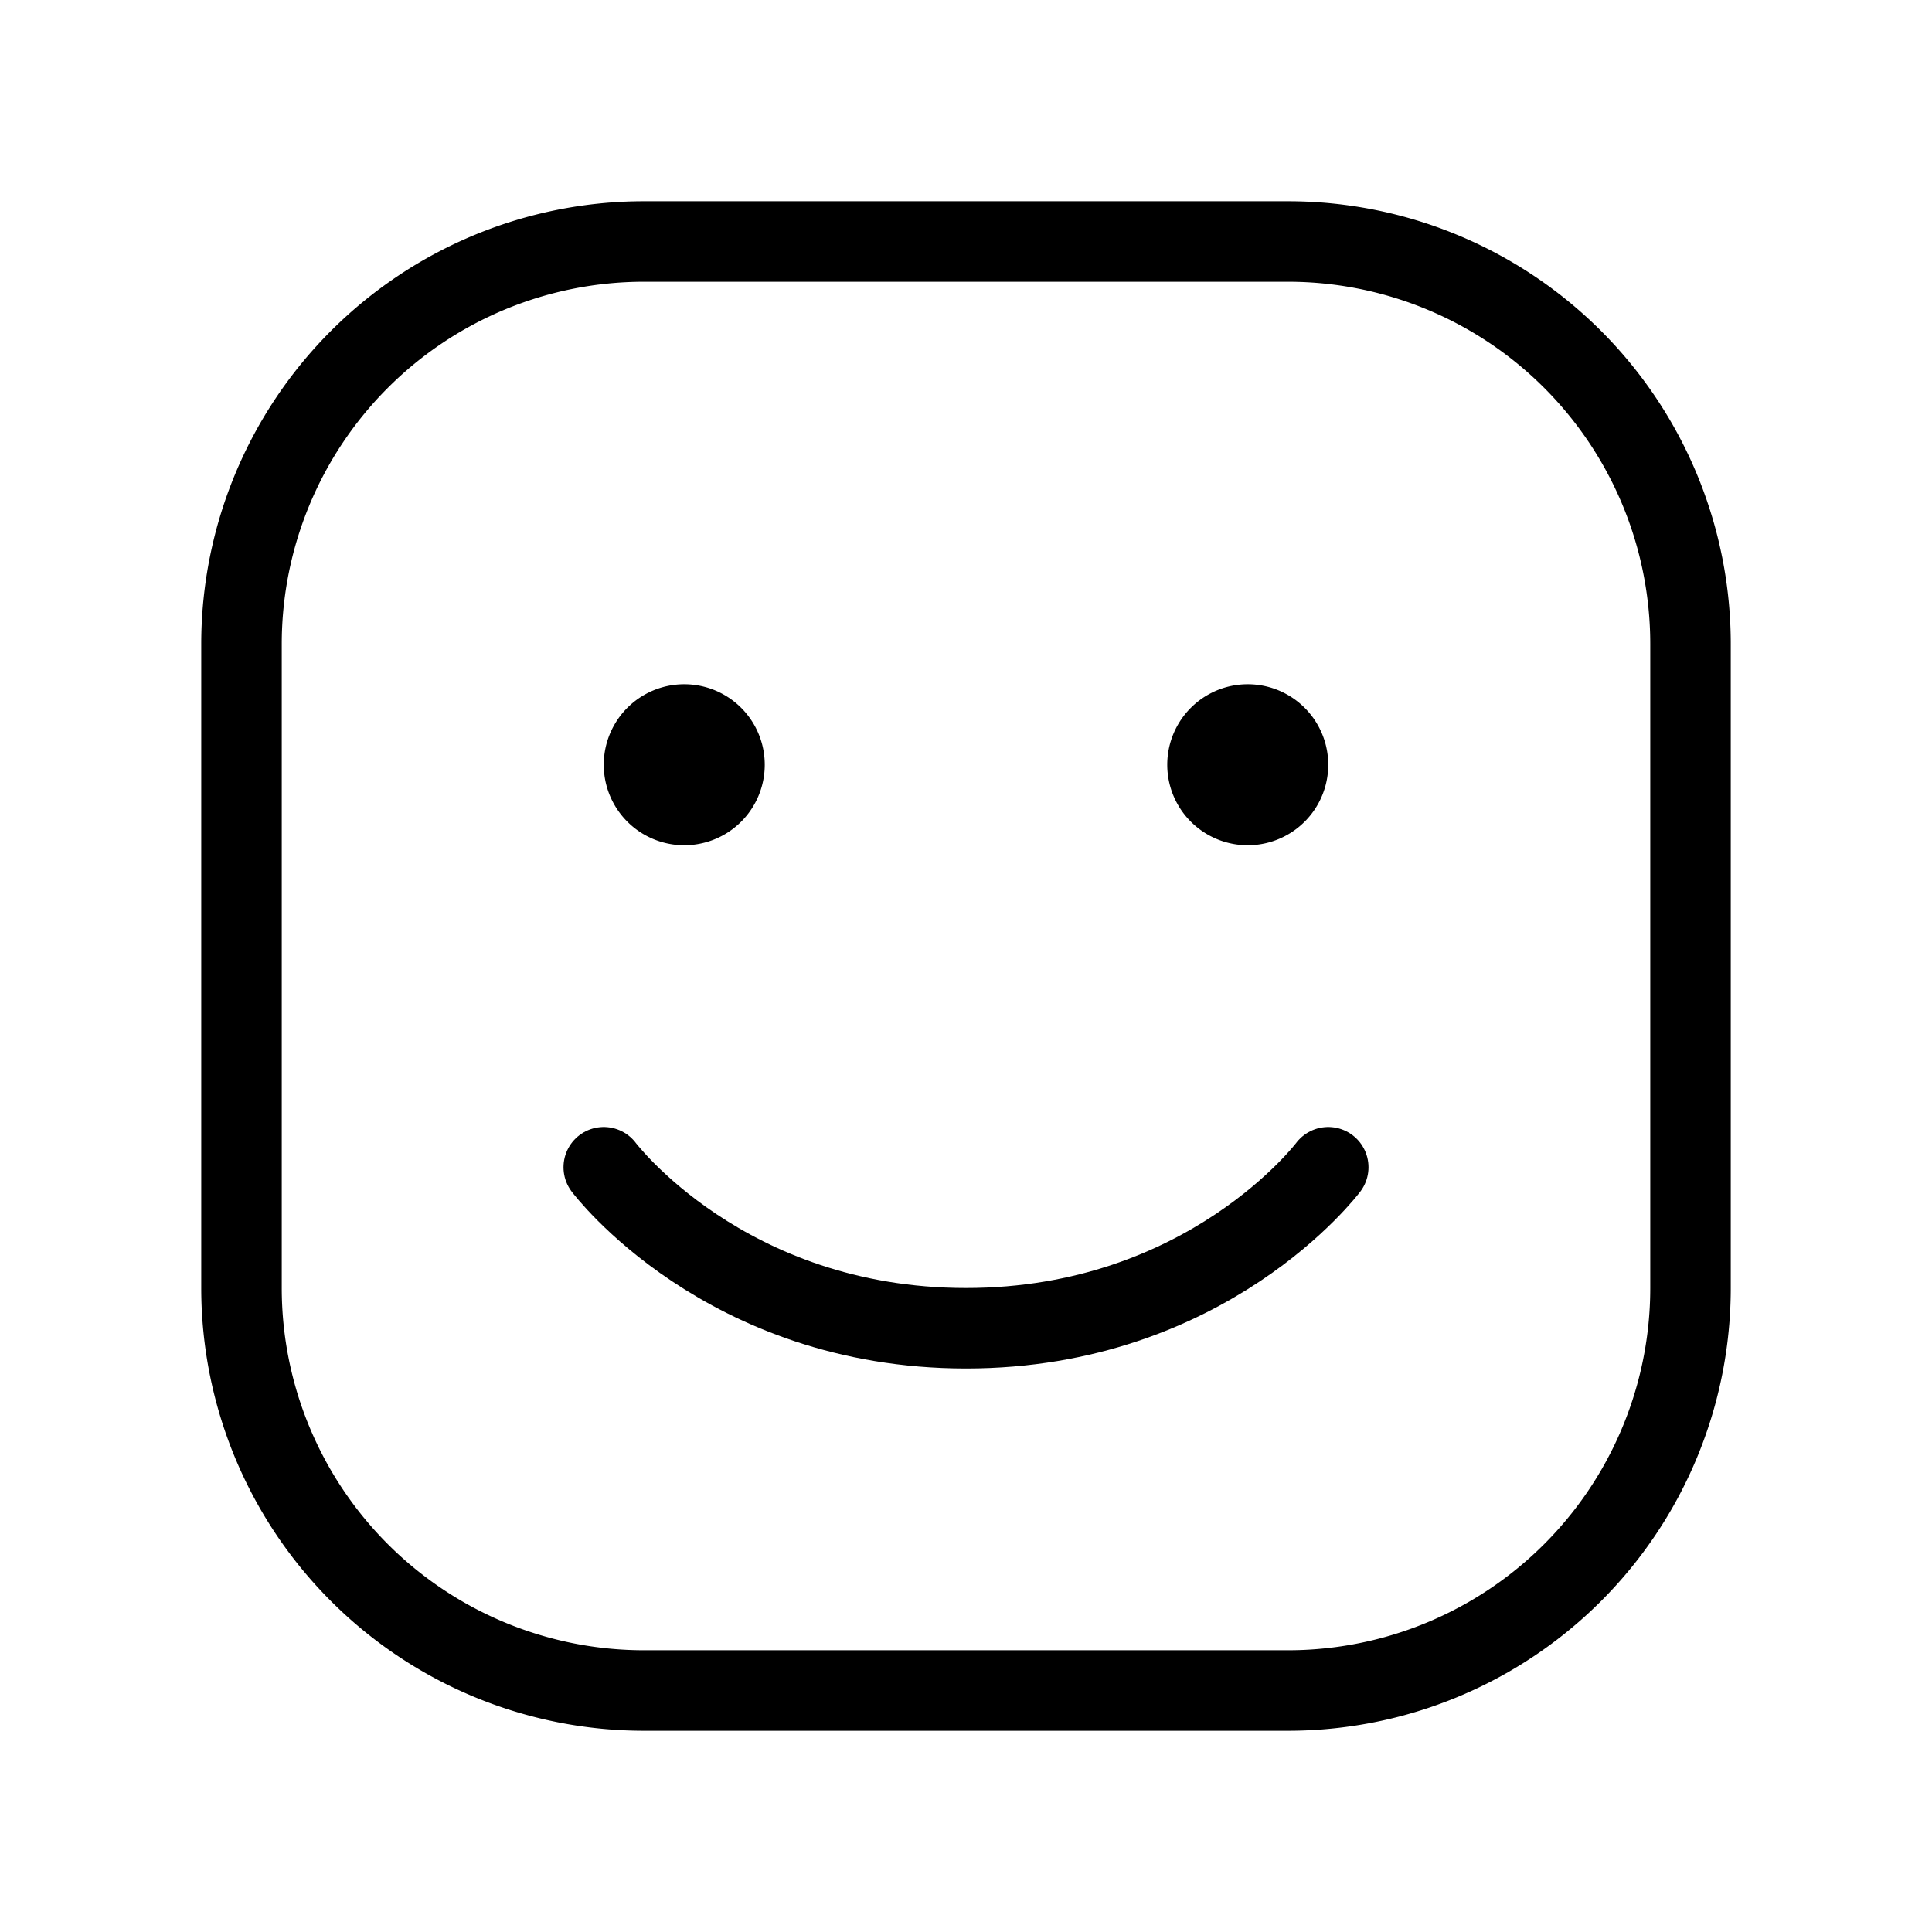 <svg width="32" height="32" fill="none" stroke="currentColor" stroke-linecap="round" stroke-linejoin="round" stroke-width="1" viewBox="0 0 24 24" xmlns="http://www.w3.org/2000/svg">
   <path d="M3 16V8a5 5 0 0 1 5-5h8a5 5 0 0 1 5 5v8a5 5 0 0 1-5 5H8a5 5 0 0 1-5-5Z"></path>
   <path d="M16.5 14.5s-1.5 2-4.5 2-4.5-2-4.5-2"></path>
   <path fill="currentColor" d="M8.5 10a.5.5 0 1 1 0-1 .5.5 0 0 1 0 1Z"></path>
   <path fill="currentColor" d="M15.5 10a.5.5 0 1 1 0-1 .5.5 0 0 1 0 1Z"></path>
</svg>